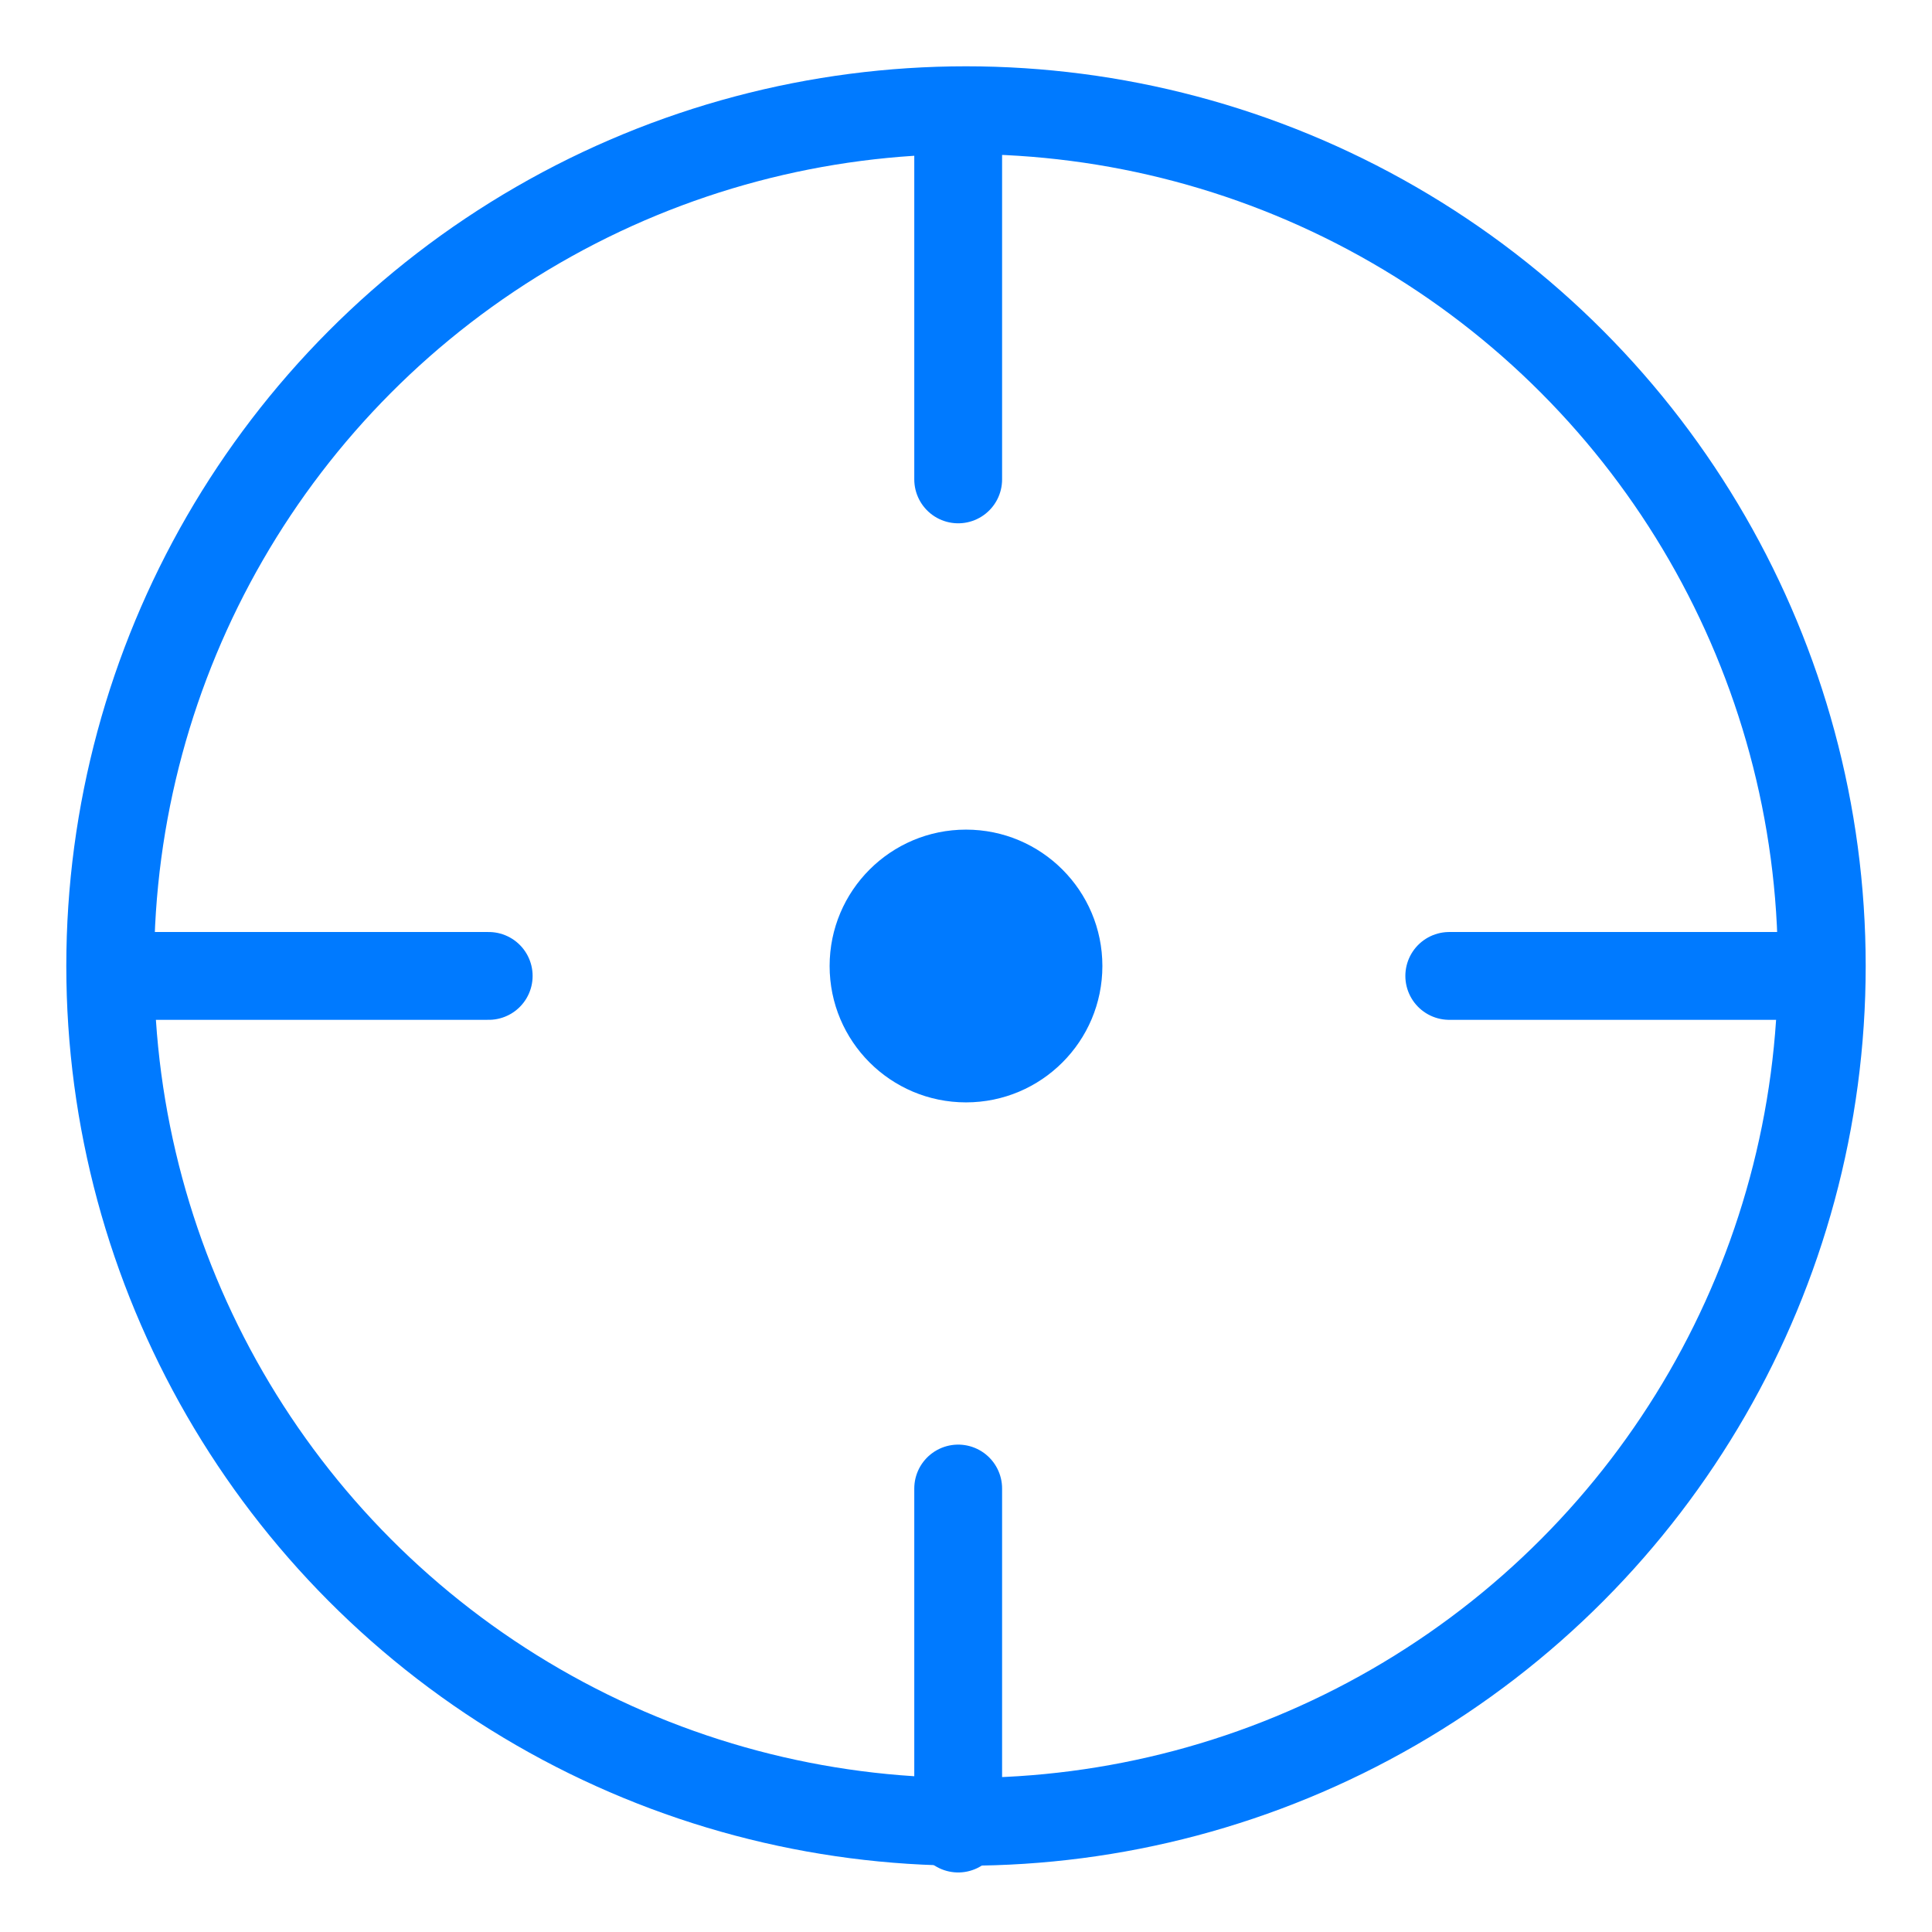 <svg width="22" height="22" viewBox="0 0 22 22" fill="none" xmlns="http://www.w3.org/2000/svg">
<path d="M10.911 1.28V5.459M10.911 20.822V16.95M20.621 11.113H16.503M1.263 11.113H5.565" stroke="#007AFF" stroke-linecap="round"/>
<circle cx="11" cy="11" r="9.745" stroke="#007AFF"/>
<circle cx="1.553" cy="1.553" r="1.553" transform="matrix(-1 0 0 1 12.553 9.447)" fill="#007AFF"/>
</svg>
